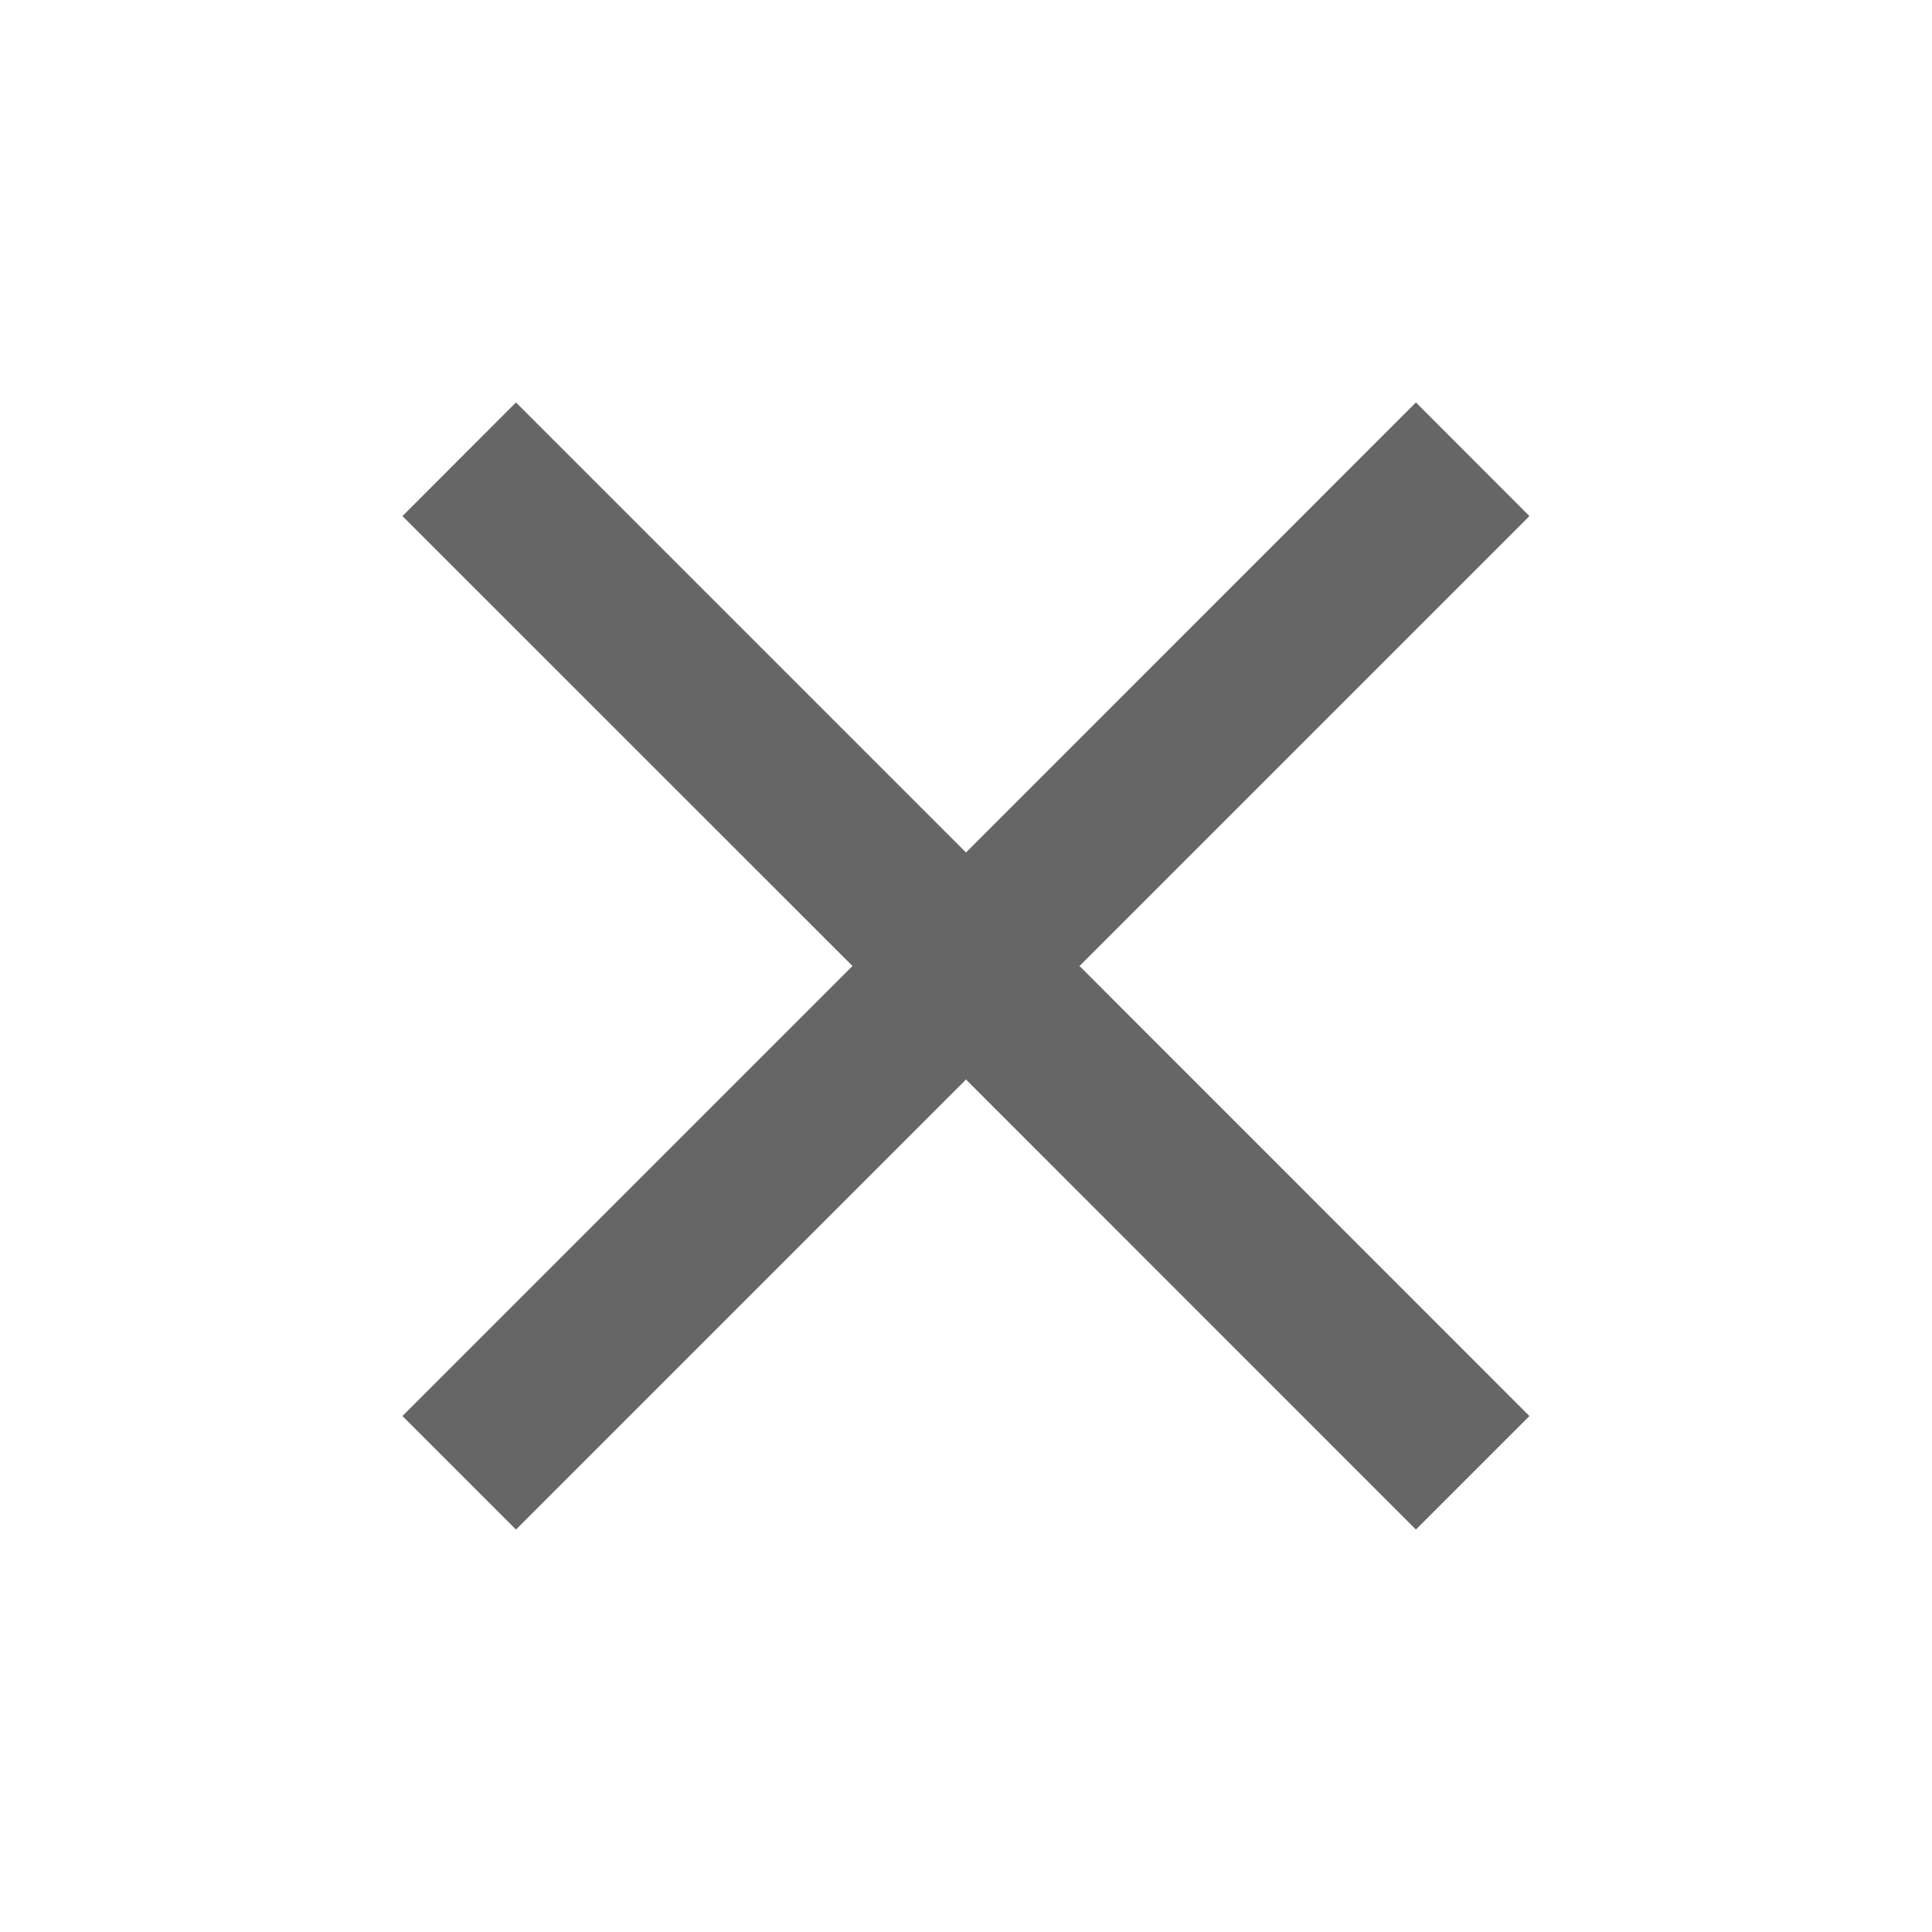 <svg width="16" height="16" viewBox="0 0 16 16" fill="none" xmlns="http://www.w3.org/2000/svg">
<path d="M12.666 4.274L11.726 3.333L8 7.06L4.273 3.333L3.333 4.274L7.06 8L3.333 11.727L4.273 12.667L8 8.94L11.726 12.667L12.666 11.727L8.94 8L12.666 4.274Z" fill="black" fill-opacity="0.6"/>
</svg>
